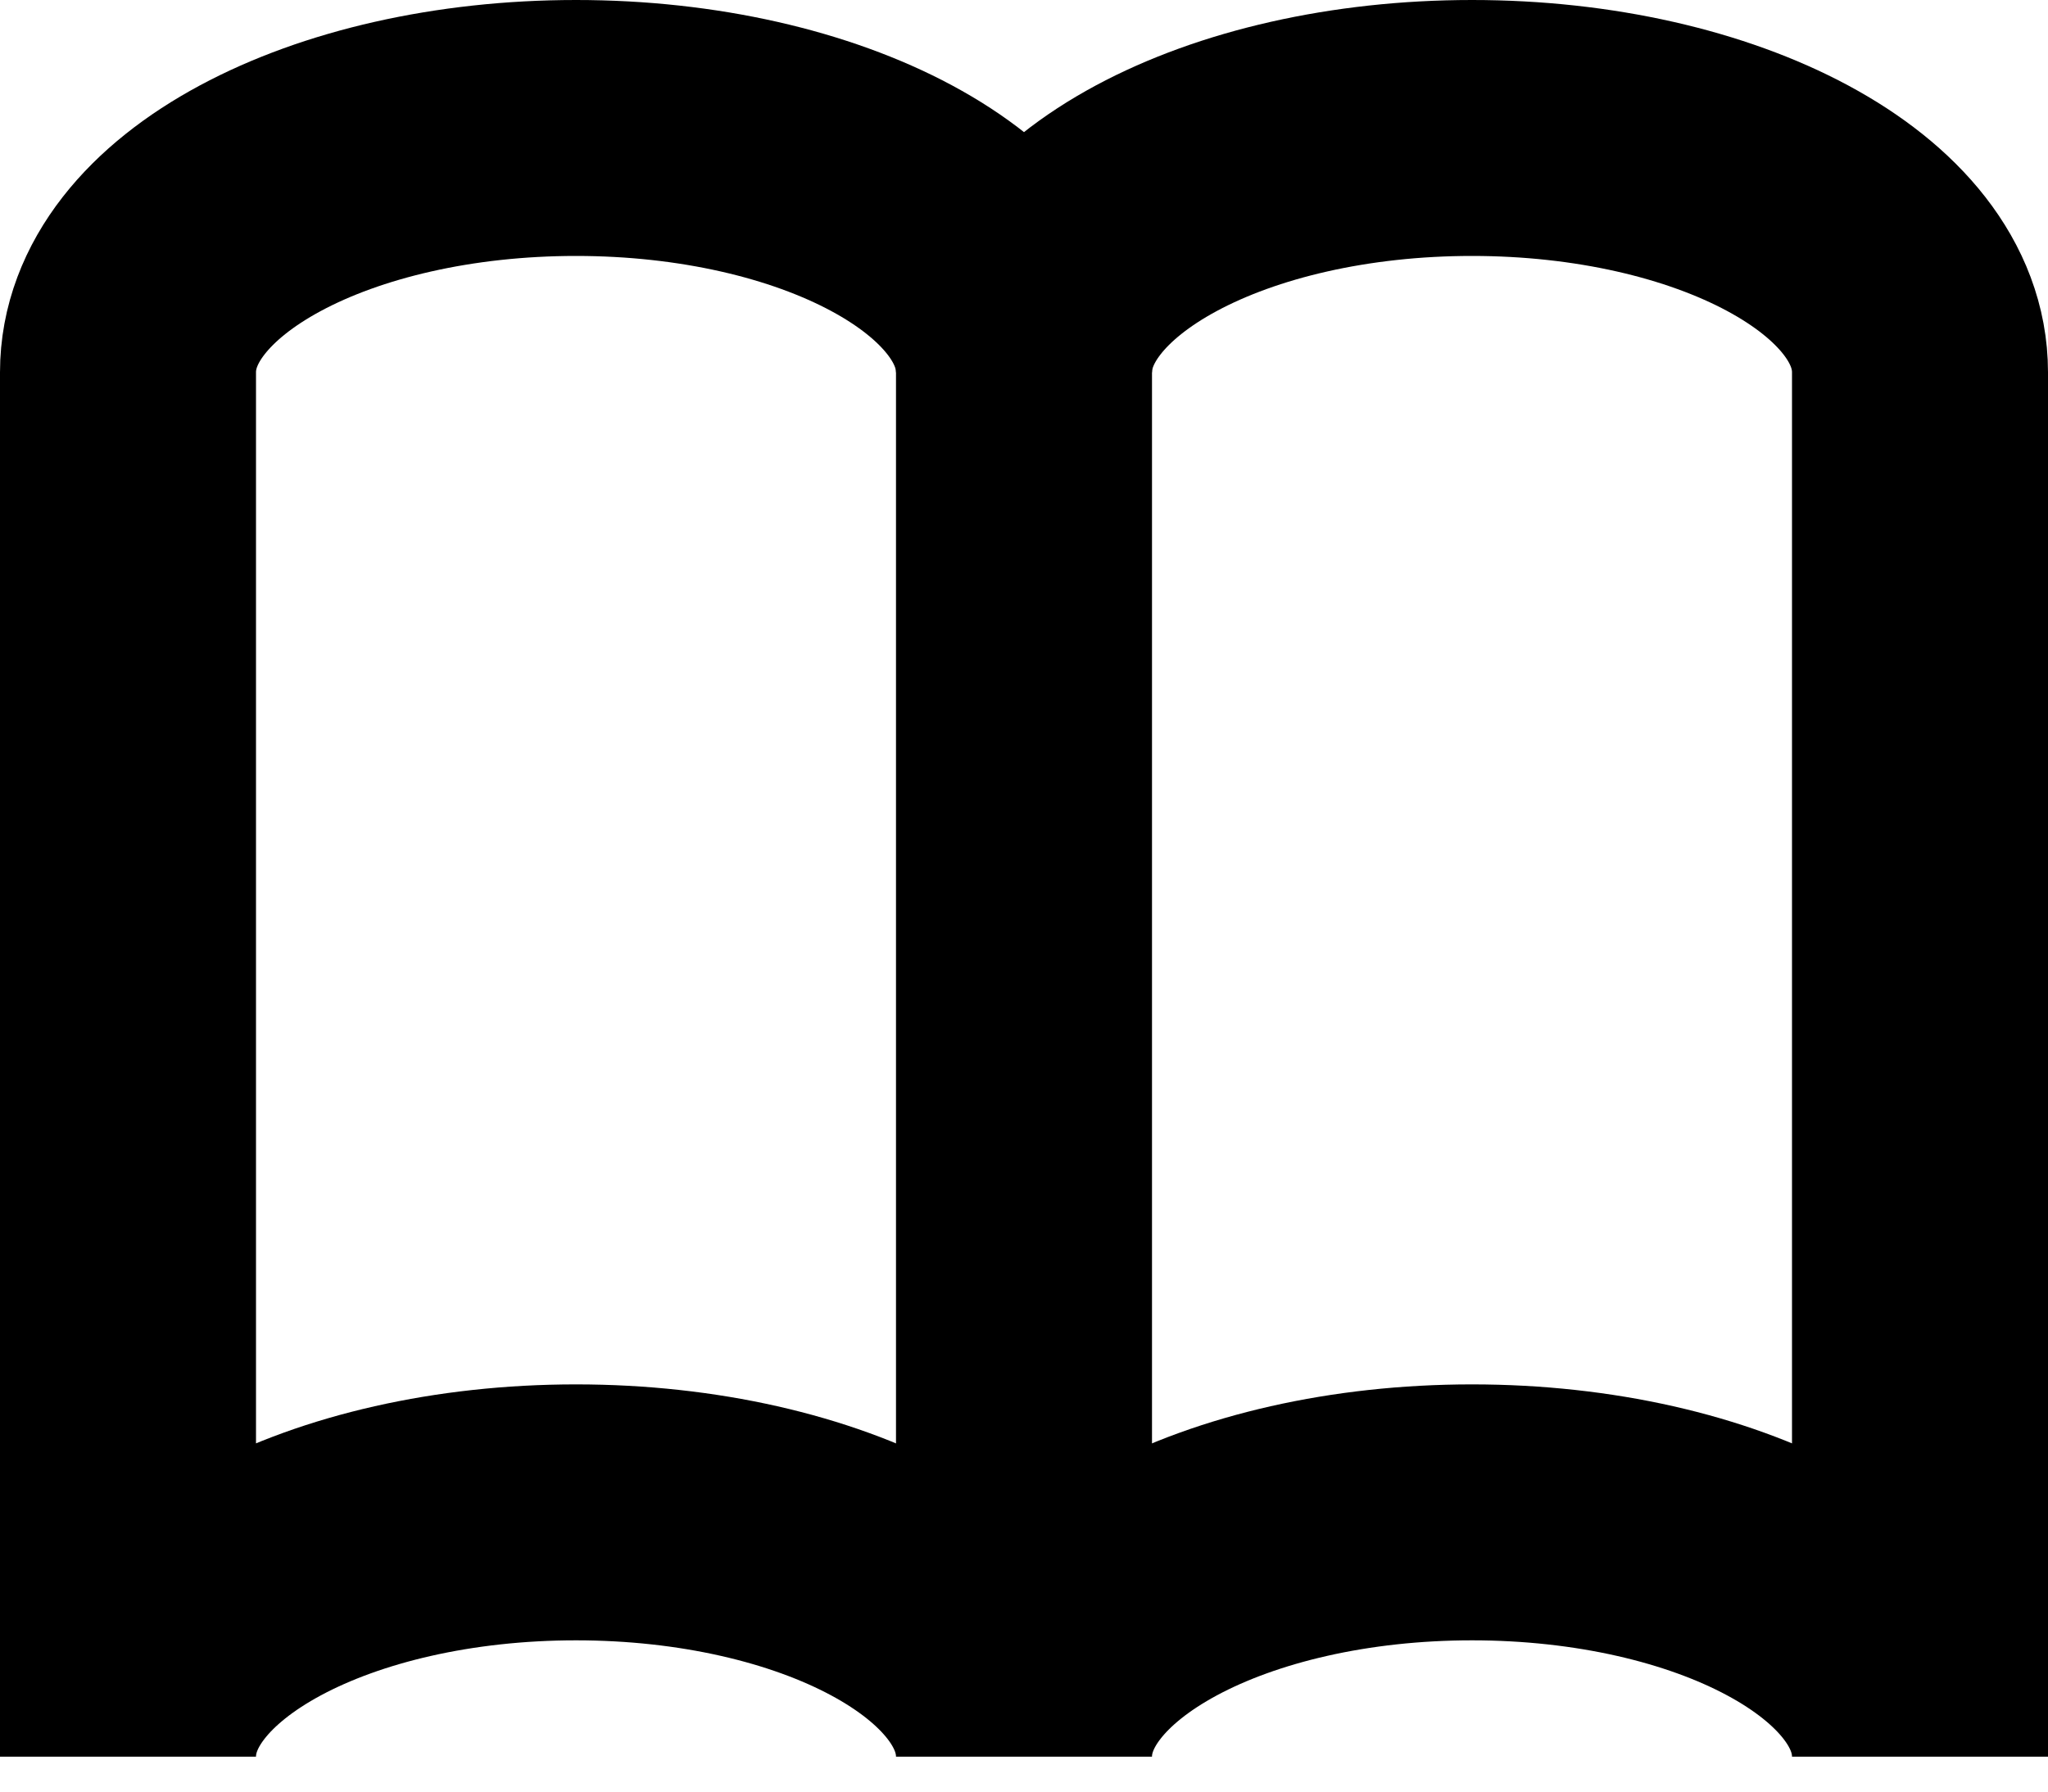 <?xml version="1.0" encoding="UTF-8"?>
<svg viewBox="0 0 16 14" version="1.1" xmlns="http://www.w3.org/2000/svg" xmlns:xlink="http://www.w3.org/1999/xlink">
    <g id="Symbols" stroke="none" stroke-width="1" fill="none" fill-rule="evenodd">
        <g id="btn_green" transform="translate(-37, -15)" stroke="currentColor" stroke-width="2">
            <g id="btn">
                <g id="book" transform="translate(38, 16)">
                    <path d="M7,1.273 L7,12.091" id="Shape"></path>
                    <path d="M10.5,0 C8.591,0 7,0.827 7,1.909 C7,0.827 5.409,0 3.5,0 C1.591,0 0,0.827 0,1.909 L0,12.727 C0,11.645 1.591,10.818 3.5,10.818 C5.409,10.818 7,11.645 7,12.727 C7,11.645 8.591,10.818 10.5,10.818 C12.409,10.818 14,11.645 14,12.727 L14,1.909 C14,0.827 12.409,0 10.5,0 Z" id="Shape" stroke-linecap="square"></path>
                </g>
            </g>
        </g>
    </g>
</svg>
